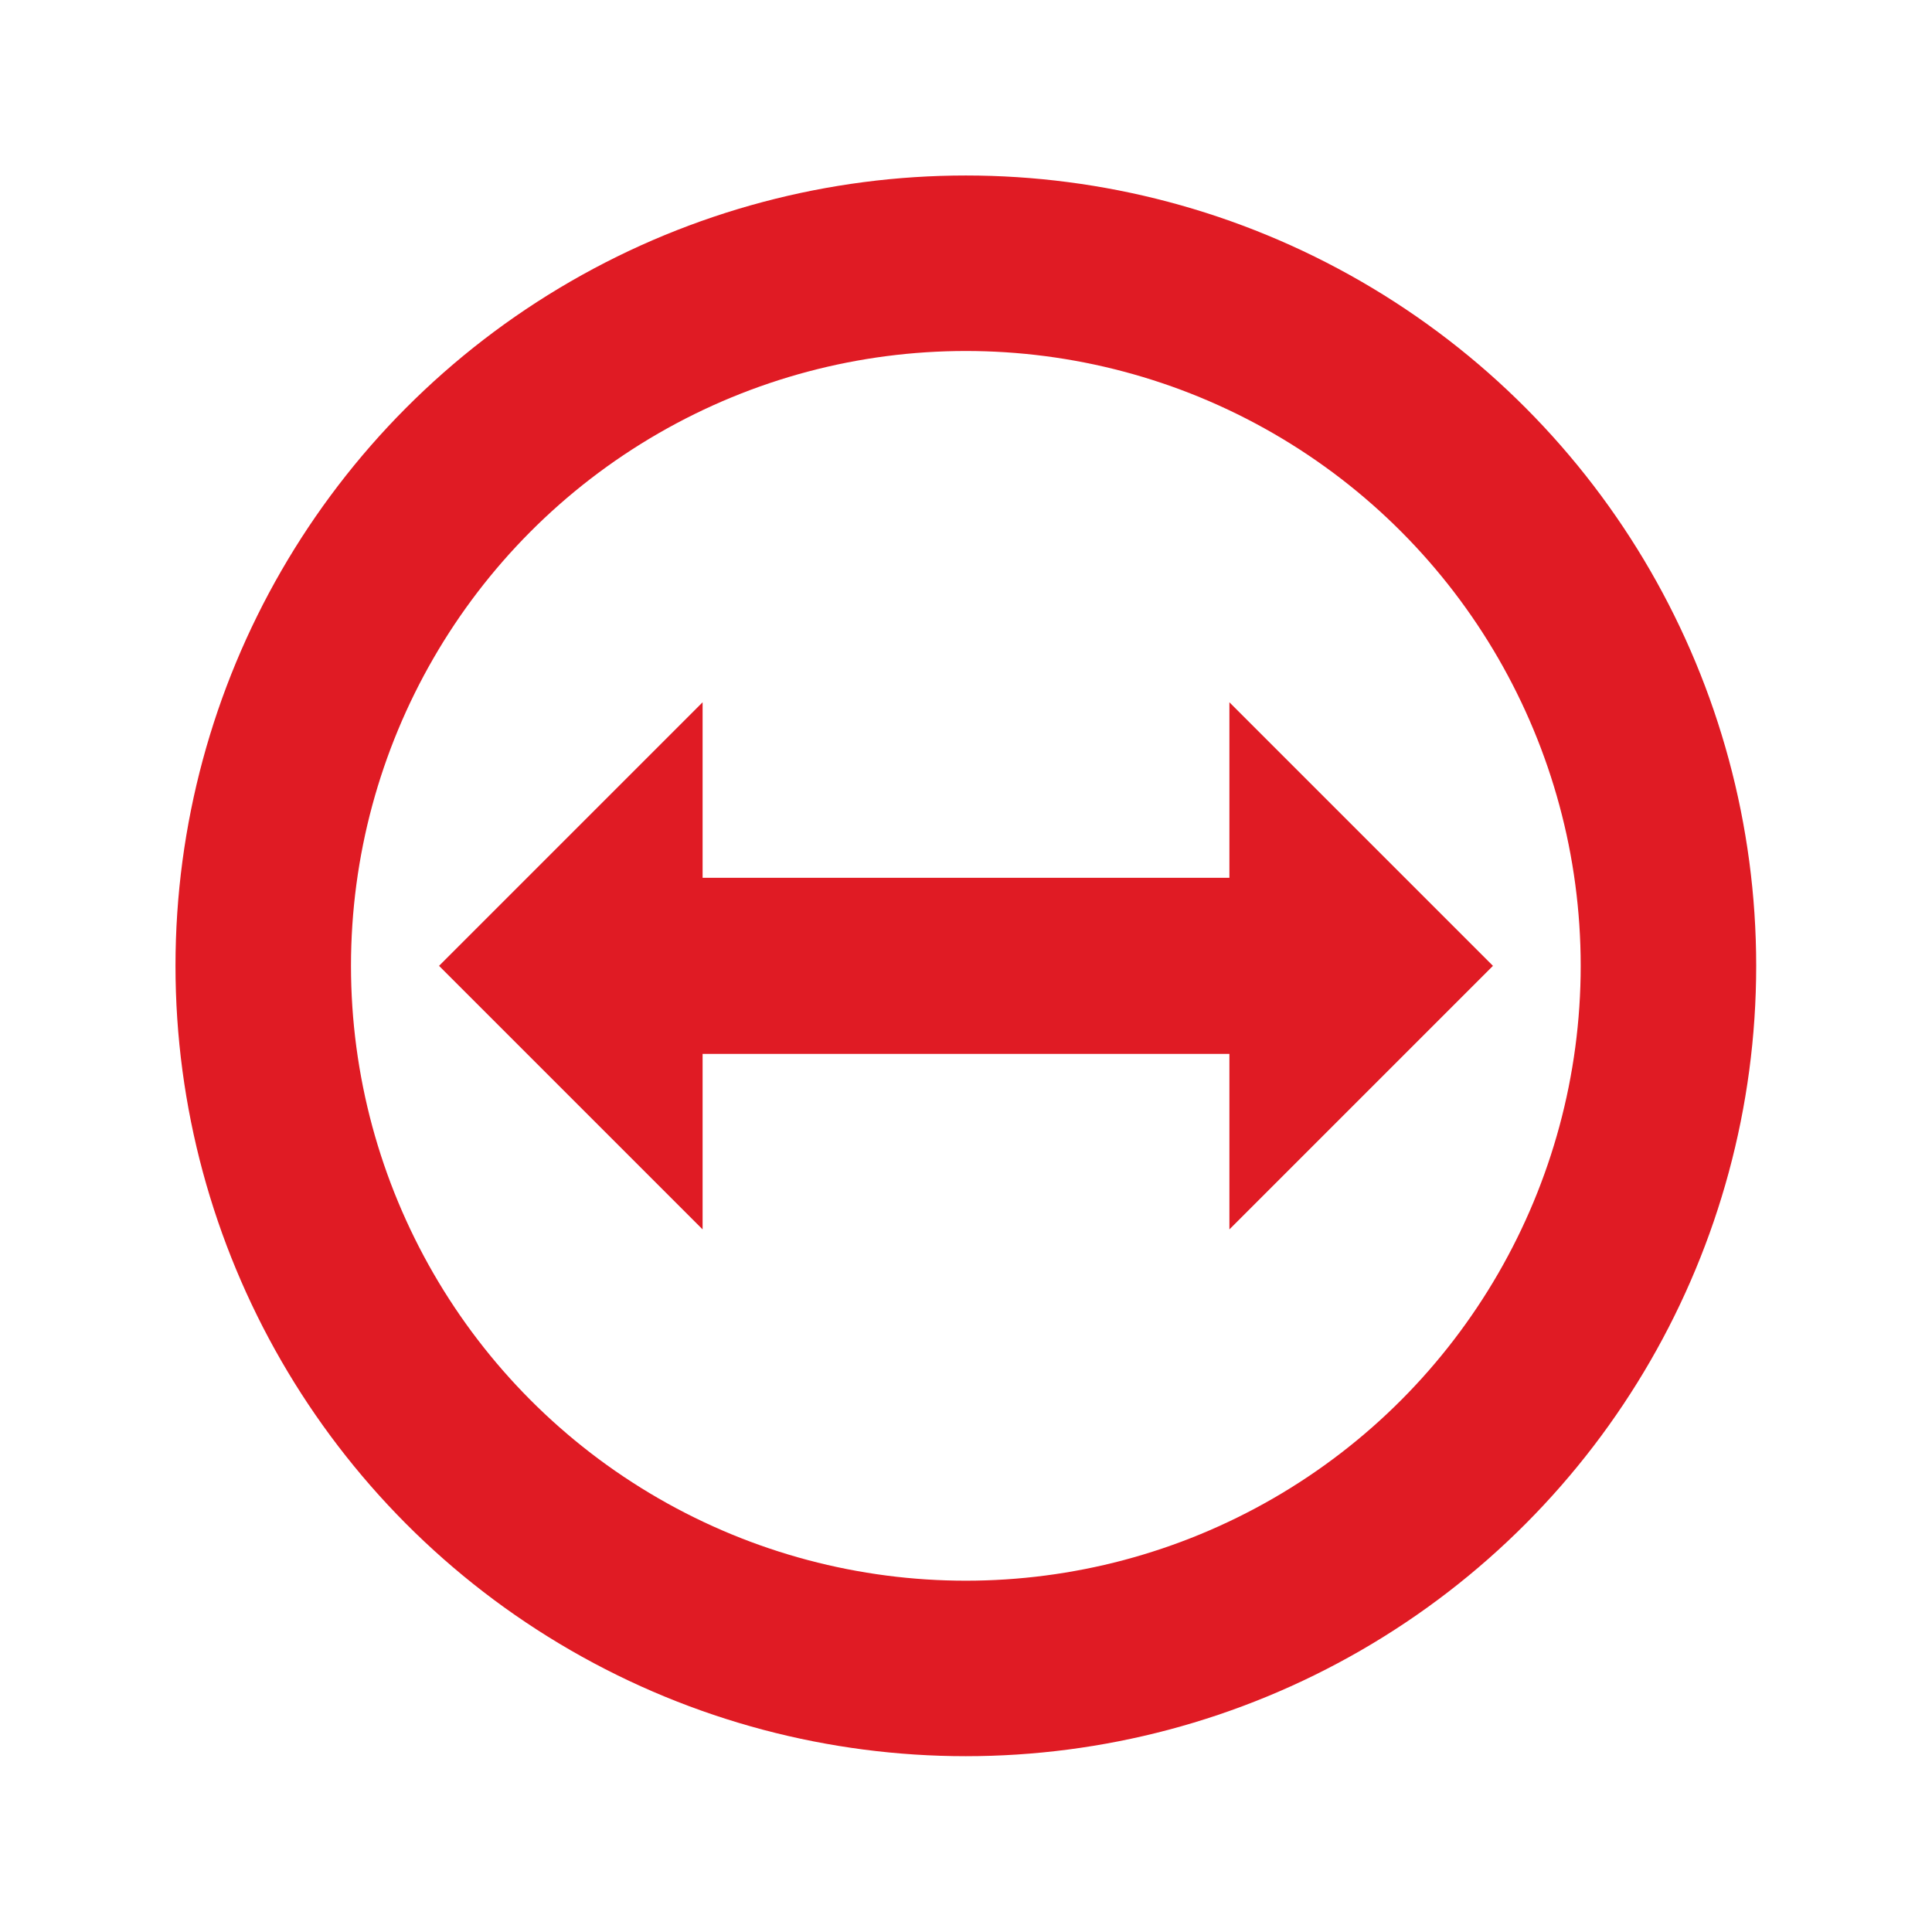 <svg width="22" height="22" viewBox="0 0 6.209 6.209" xmlns="http://www.w3.org/2000/svg">
 <circle cx="3.104" cy="3.104" r="2.258" fill="none" stroke="#e01b24" stroke-linejoin="round" stroke-width=".564"/>
 <path d="m1.411 3.104 0.847-0.847v0.564h1.693v-0.564l0.847 0.847-0.847 0.847v-0.564h-1.693v0.564z" fill="#e01b24" fill-rule="evenodd"/>
</svg>
